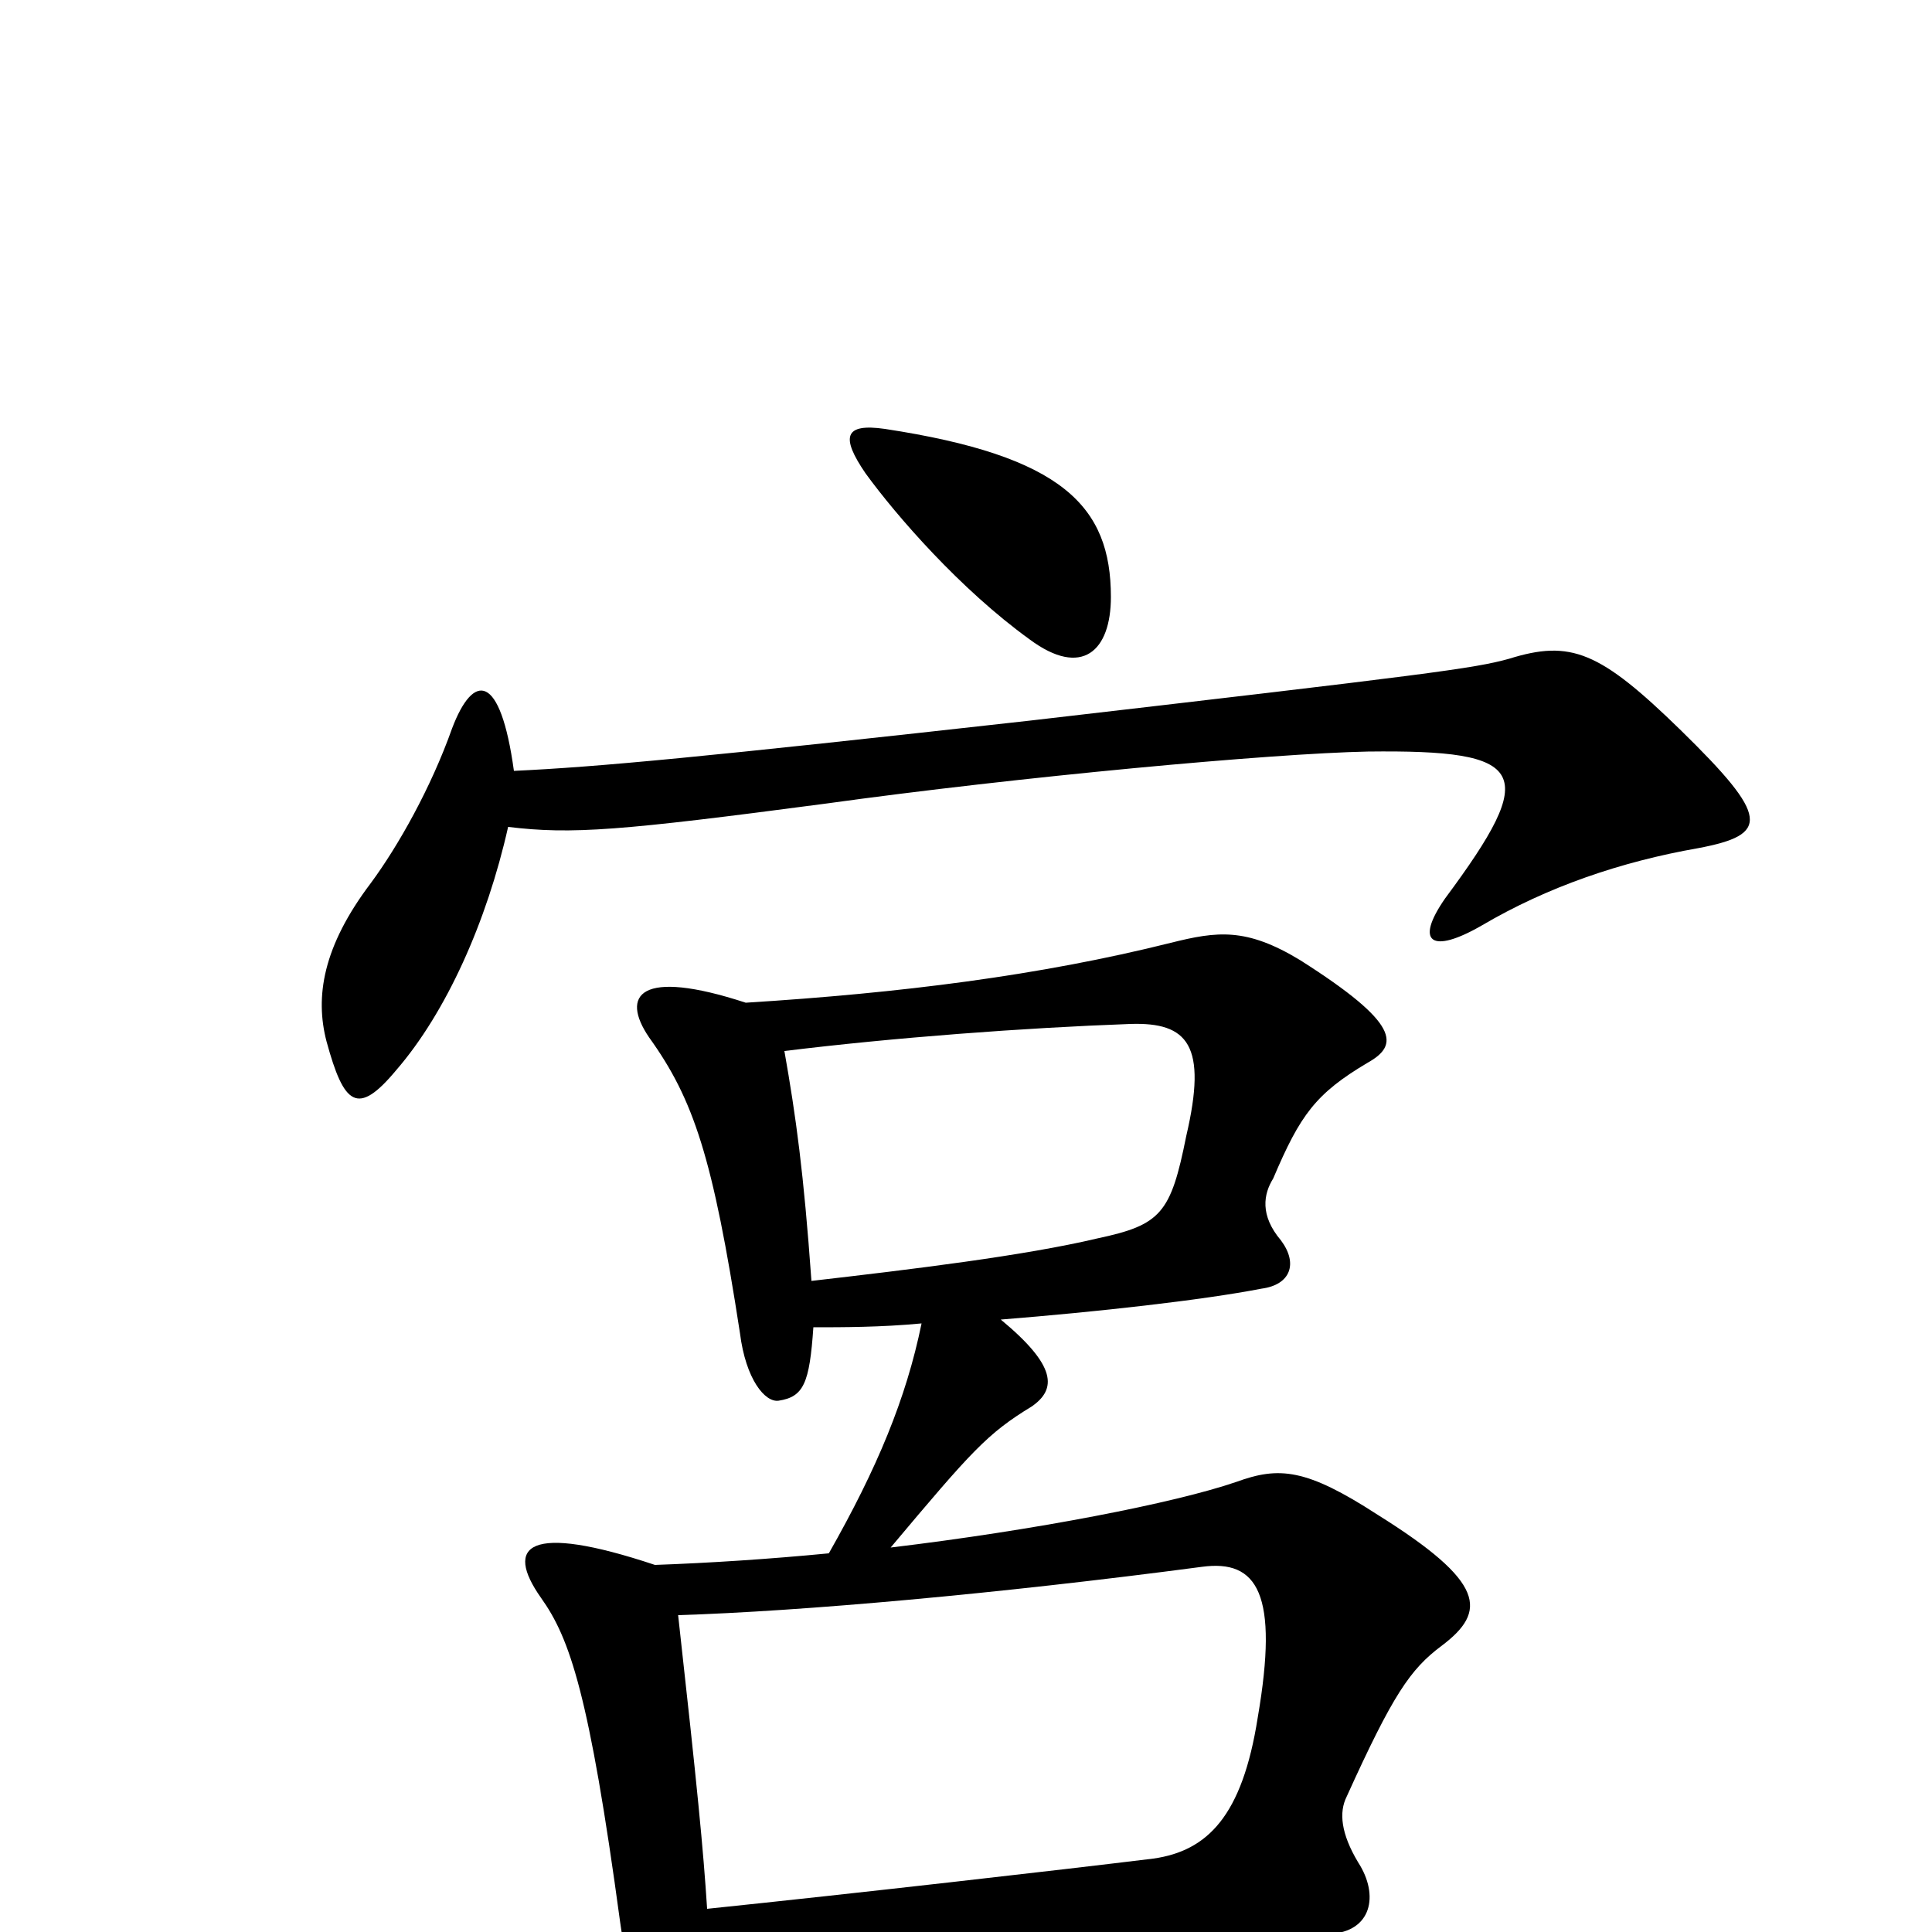 <svg xmlns="http://www.w3.org/2000/svg" viewBox="0 -1000 1000 1000">
	<path fill="#000000" d="M366 -12C364 -43 361 -74 351 -164C415 -166 516 -175 622 -189C651 -193 662 -175 651 -111C643 -60 625 -42 597 -38C548 -32 443 -20 366 -12ZM420 -337C416 -393 412 -422 406 -456C463 -463 530 -468 585 -470C615 -471 625 -459 614 -412C606 -372 601 -366 568 -359C530 -350 472 -343 420 -337ZM386 -481C331 -499 321 -485 336 -463C359 -431 369 -401 383 -310C386 -286 396 -274 403 -275C416 -277 419 -284 421 -313C436 -313 456 -313 477 -315C469 -276 454 -240 429 -196C398 -193 367 -191 339 -190C273 -212 261 -200 280 -173C295 -152 305 -123 321 -5C327 38 335 57 345 58C359 58 367 46 367 15C494 10 594 5 688 1C710 0 714 -19 703 -36C694 -51 693 -62 697 -70C721 -123 730 -136 746 -148C770 -166 769 -181 713 -216C676 -240 662 -241 640 -233C608 -222 536 -208 461 -199C503 -249 511 -258 534 -272C547 -281 547 -293 518 -317C568 -321 622 -327 653 -333C668 -335 672 -346 663 -358C652 -371 654 -382 659 -390C673 -423 681 -434 708 -450C724 -459 725 -470 673 -503C645 -520 630 -518 606 -512C538 -495 466 -486 386 -481ZM266 -601C259 -652 245 -652 234 -623C223 -592 206 -562 192 -543C167 -510 163 -484 169 -461C178 -428 185 -422 205 -446C231 -476 252 -523 263 -572C296 -568 321 -570 427 -584C528 -598 658 -610 708 -611C791 -612 797 -601 748 -535C732 -512 741 -506 767 -521C801 -541 839 -554 879 -561C916 -568 916 -577 870 -622C828 -663 813 -669 781 -659C763 -654 740 -651 533 -627C363 -608 309 -603 266 -601ZM575 -691C575 -738 550 -764 458 -778C437 -781 435 -774 448 -755C464 -733 497 -695 533 -669C560 -649 575 -663 575 -691Z"/>
</svg>